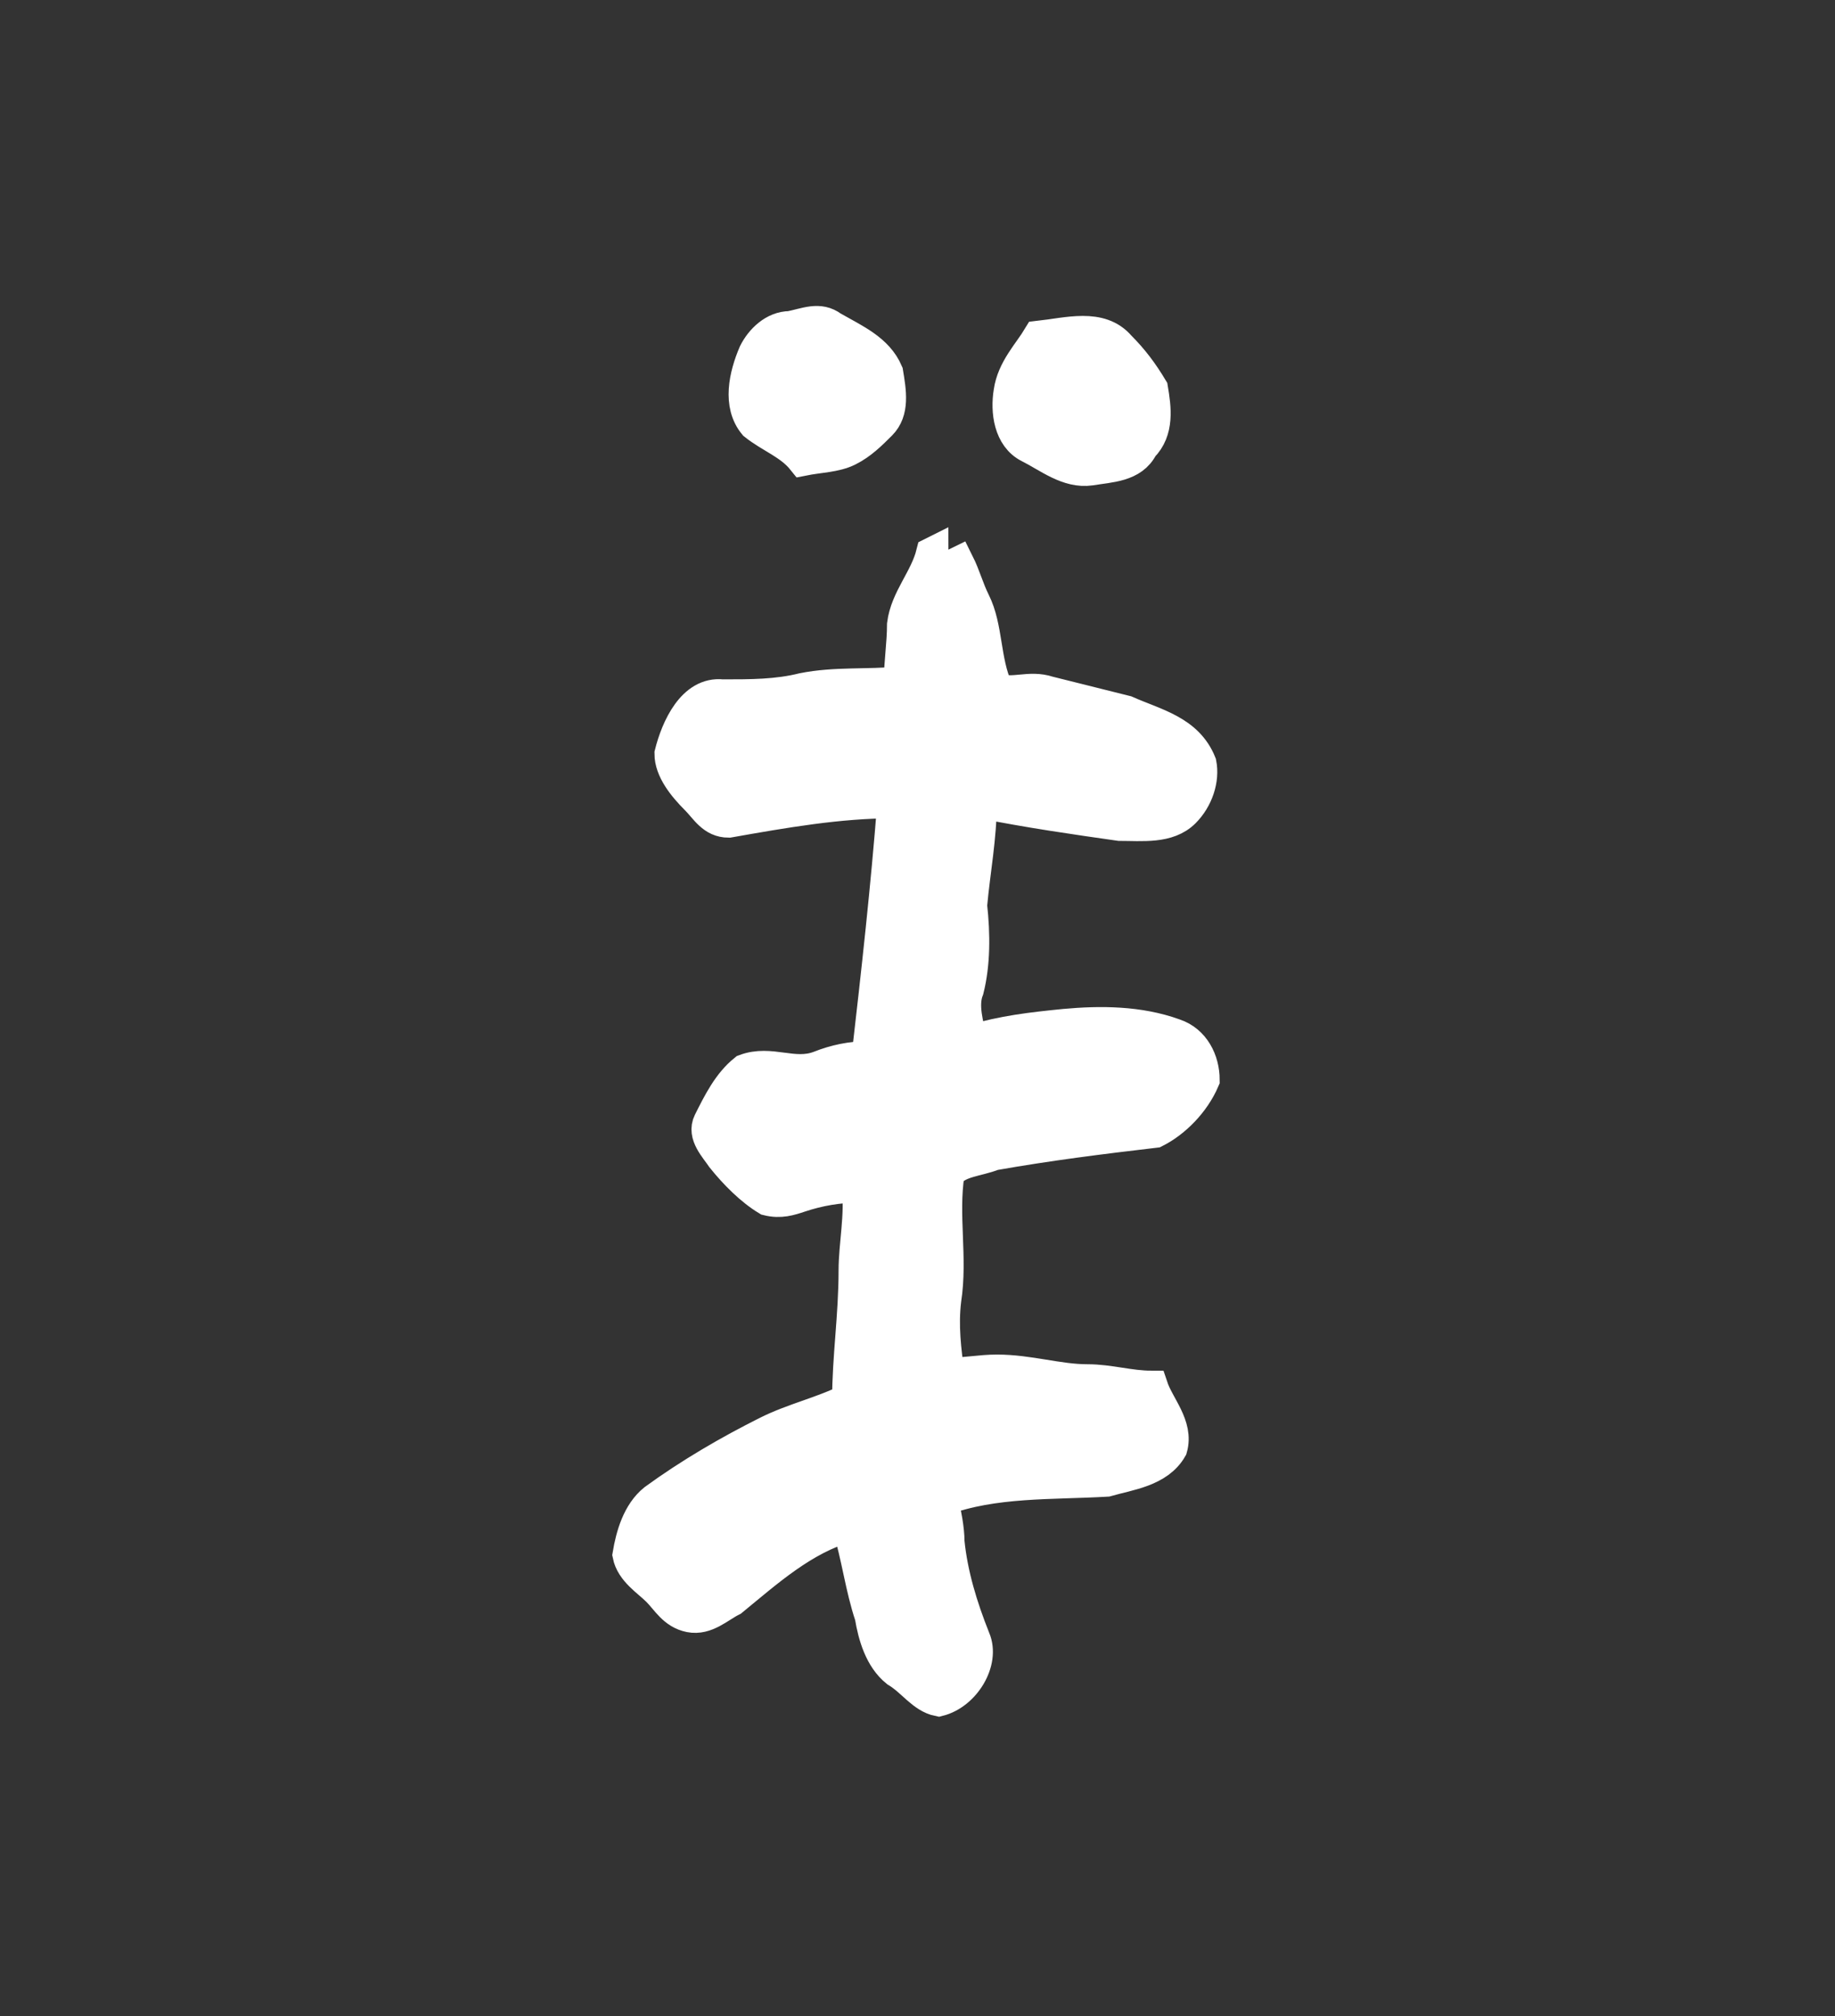 <?xml version='1.0' encoding='utf-8'?>
<svg xmlns="http://www.w3.org/2000/svg" xmlns:dc="http://purl.org/dc/elements/1.1/" xmlns:inkscape="http://www.inkscape.org/namespaces/inkscape" xmlns:ns4="http://creativecommons.org/ns#" xmlns:rdf="http://www.w3.org/1999/02/22-rdf-syntax-ns#" xmlns:sodipodi="http://sodipodi.sourceforge.net/DTD/sodipodi-0.dtd" version="1.1" id="svg6073" xml:space="preserve" width="75.733" height="83.2" viewBox="0 0 75.733 83.2" sodipodi:docname="pipi.svg" inkscape:version="1.2.2 (732a01da63, 2022-12-09)"><rect x="0" y="0" width="75.733" height="83.2" fill="#333333" stroke="none"/><sodipodi:namedview id="namedview12" pagecolor="#ffffff" bordercolor="#000000" borderopacity="0.25" inkscape:showpageshadow="2" inkscape:pageopacity="0.0" inkscape:pagecheckerboard="0" inkscape:deskcolor="#d1d1d1" showgrid="false" inkscape:zoom="15.552455" inkscape:cx="-4.9188376" inkscape:cy="29.898817" inkscape:window-width="1366" inkscape:window-height="745" inkscape:window-x="-8" inkscape:window-y="-8" inkscape:window-maximized="1" inkscape:current-layer="svg6073" /><title id="title7466">pipi</title><defs id="defs6077" /><g id="g6079" transform="matrix(1.333,0,0,-1.333,-195.867,534.039)"><g id="g6291"><g id="g6293"><path id="path6305" style="fill:#ffffff;fill-opacity:1;stroke:#ffffff;fill-rule:evenodd;stroke:#ffffff" d="m 175.8,383.5 c 0,-0.2 0.1,-0.4 0.1,-0.6 0.2,0.1 0.5,0.2 0.7,0.3 0.2,-0.4 0.3,-0.8 0.5,-1.2 0.4,-0.8 0.3,-1.8 0.7,-2.7 0.5,-0.2 1,0.1 1.6,-0.1 0.8,-0.2 1.6,-0.4 2.4,-0.6 0.9,-0.4 1.9,-0.6 2.3,-1.6 0.1,-0.5 -0.1,-1.1 -0.5,-1.5 -0.5,-0.5 -1.3,-0.4 -2,-0.4 -1.4,0.2 -2.8,0.4 -4.3,0.7 0,-1.1 -0.2,-2.1 -0.3,-3.2 0.1,-0.9 0.1,-1.8 -0.1,-2.6 -0.2,-0.5 0,-1.1 0.1,-1.6 1,0.3 1.9,0.4 2.9,0.5 1.1,0.1 2.3,0.1 3.4,-0.3 0.6,-0.2 0.9,-0.8 0.9,-1.4 -0.3,-0.7 -0.9,-1.3 -1.5,-1.6 -1.7,-0.2 -3.3,-0.4 -5,-0.7 -0.5,-0.2 -1.1,-0.2 -1.4,-0.6 -0.2,-1.3 0.1,-2.6 -0.1,-3.9 -0.1,-0.8 0,-1.6 0.1,-2.3 0.5,0 1,0.1 1.5,0.1 1,0 1.9,-0.3 2.8,-0.3 0.7,0 1.3,-0.2 2,-0.2 0.2,-0.6 0.8,-1.2 0.6,-1.9 -0.4,-0.7 -1.3,-0.8 -2,-1 -1.7,-0.1 -3.5,0 -5.1,-0.6 0.1,-0.4 0.2,-0.9 0.2,-1.3 0.1,-1 0.4,-2 0.8,-3 0.3,-0.7 -0.3,-1.7 -1.1,-1.9 -0.5,0.1 -0.8,0.6 -1.3,0.9 -0.5,0.4 -0.7,1.1 -0.8,1.7 -0.3,0.9 -0.4,1.8 -0.7,2.8 -1.4,-0.4 -2.5,-1.4 -3.6,-2.3 -0.4,-0.2 -0.8,-0.6 -1.3,-0.5 -0.5,0.1 -0.7,0.5 -1,0.8 -0.3,0.3 -0.8,0.6 -0.9,1.1 0.1,0.6 0.3,1.3 0.8,1.7 1.1,0.8 2.3,1.5 3.5,2.1 0.8,0.4 1.7,0.6 2.5,1 0,1.3 0.2,2.6 0.2,4 0,0.8 0.2,1.7 0.1,2.6 -0.6,0 -1.2,-0.1 -1.8,-0.3 -0.3,-0.1 -0.6,-0.2 -1,-0.1 -0.5,0.3 -1,0.8 -1.4,1.3 -0.2,0.3 -0.6,0.7 -0.4,1.1 0.3,0.6 0.6,1.2 1.1,1.6 0.8,0.3 1.5,-0.2 2.3,0.1 0.5,0.2 1,0.3 1.5,0.3 0.3,2.6 0.6,5.3 0.8,7.9 -1.7,0 -3.4,-0.3 -5.1,-0.6 -0.5,0 -0.7,0.4 -1,0.7 -0.4,0.4 -0.8,0.9 -0.8,1.4 0.2,0.8 0.7,1.9 1.6,1.8 0.9,0 1.7,0 2.5,0.2 1,0.2 2,0.1 3,0.2 0,0.6 0.1,1.2 0.1,1.8 0.1,0.8 0.7,1.4 0.9,2.2 z m 3.3,6.7 c 0.9,0.1 1.9,0.4 2.5,-0.3 0.4,-0.4 0.7,-0.8 1,-1.3 0.1,-0.6 0.2,-1.3 -0.3,-1.8 -0.3,-0.6 -1,-0.6 -1.6,-0.7 -0.7,-0.1 -1.3,0.4 -1.9,0.7 -0.6,0.3 -0.7,1.1 -0.6,1.7 0.1,0.7 0.6,1.2 0.9,1.7 z m -7.7,0.3 c 0.5,0.1 0.9,0.3 1.3,0 0.7,-0.4 1.4,-0.7 1.7,-1.4 0.1,-0.6 0.2,-1.2 -0.2,-1.6 -0.3,-0.3 -0.6,-0.6 -1,-0.8 -0.4,-0.2 -0.9,-0.2 -1.4,-0.3 -0.4,0.5 -1,0.7 -1.5,1.1 -0.5,0.6 -0.3,1.5 0,2.2 0.2,0.4 0.6,0.8 1.1,0.8 z" /></g></g></g></svg>